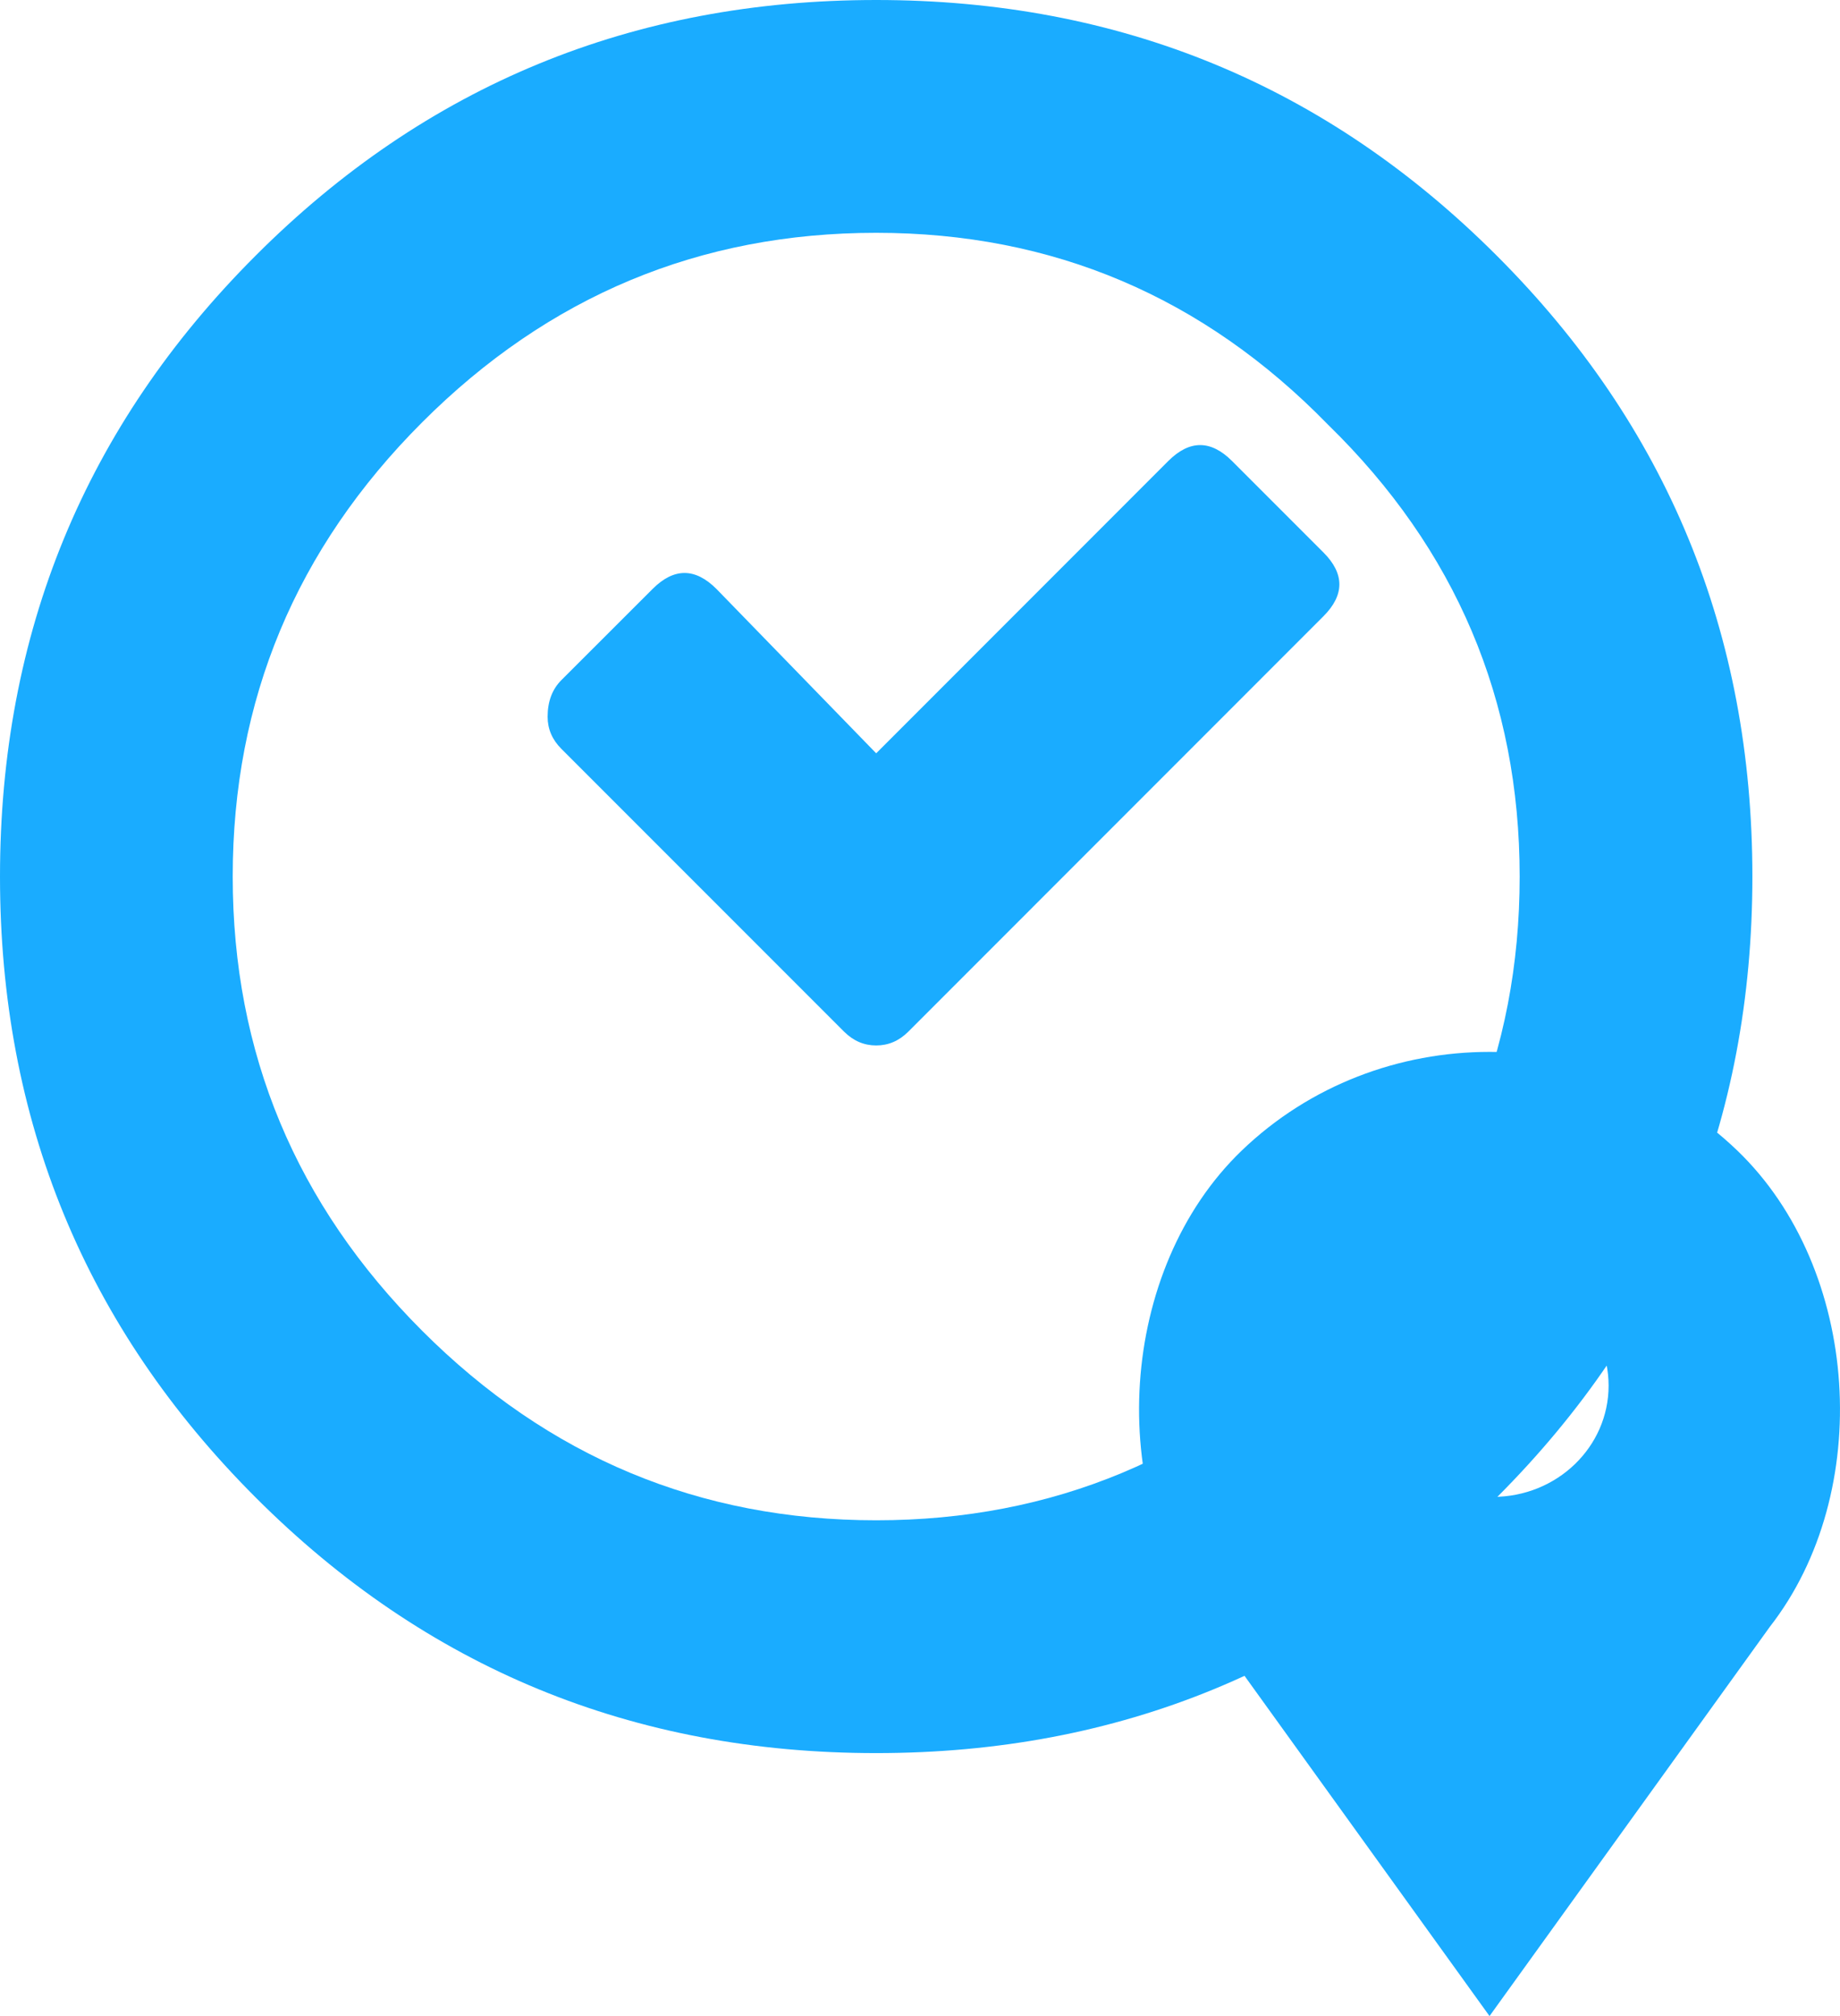 <svg width="21" height="23" viewBox="0 0 21 23" fill="none" xmlns="http://www.w3.org/2000/svg">
<path d="M15.156 4.844C13.733 3.385 12.014 2.656 10 2.656C7.986 2.656 6.259 3.377 4.818 4.818C3.377 6.259 2.656 7.986 2.656 10C2.656 12.014 3.377 13.741 4.818 15.182C6.259 16.623 7.986 17.344 10 17.344C12.014 17.344 13.741 16.623 15.182 15.182C16.623 13.741 17.344 12.014 17.344 10C17.344 7.986 16.615 6.267 15.156 4.844ZM2.917 2.917C4.861 0.972 7.222 0 10 0C12.778 0 15.139 0.972 17.083 2.917C19.028 4.861 20 7.222 20 10C20 12.778 19.028 15.139 17.083 17.083C15.139 19.028 12.778 20 10 20C7.222 20 4.861 19.028 2.917 17.083C0.972 15.139 0 12.778 0 10C0 7.222 0.972 4.861 2.917 2.917ZM15.104 6.302C15.347 6.545 15.347 6.788 15.104 7.031L10.365 11.771C10.26 11.875 10.139 11.927 10 11.927C9.861 11.927 9.74 11.875 9.635 11.771L6.406 8.542C6.302 8.438 6.25 8.316 6.25 8.177C6.25 8.003 6.302 7.865 6.406 7.76L7.448 6.719C7.691 6.476 7.934 6.476 8.177 6.719L10 8.594L13.333 5.26C13.576 5.017 13.819 5.017 14.062 5.26L15.104 6.302Z" fill="#1AACFF"/>
<path d="M19.828 13.126C18.266 11.625 15.734 11.625 14.172 13.126C12.764 14.479 12.606 17.027 13.8 18.558L17 23L20.2 18.558C21.394 17.027 21.236 14.479 19.828 13.126ZM17.039 17.077C16.31 17.077 15.719 16.509 15.719 15.808C15.719 15.107 16.31 14.538 17.039 14.538C17.768 14.538 18.359 15.107 18.359 15.808C18.359 16.509 17.768 17.077 17.039 17.077Z" fill="#1AACFF"/>
</svg>

